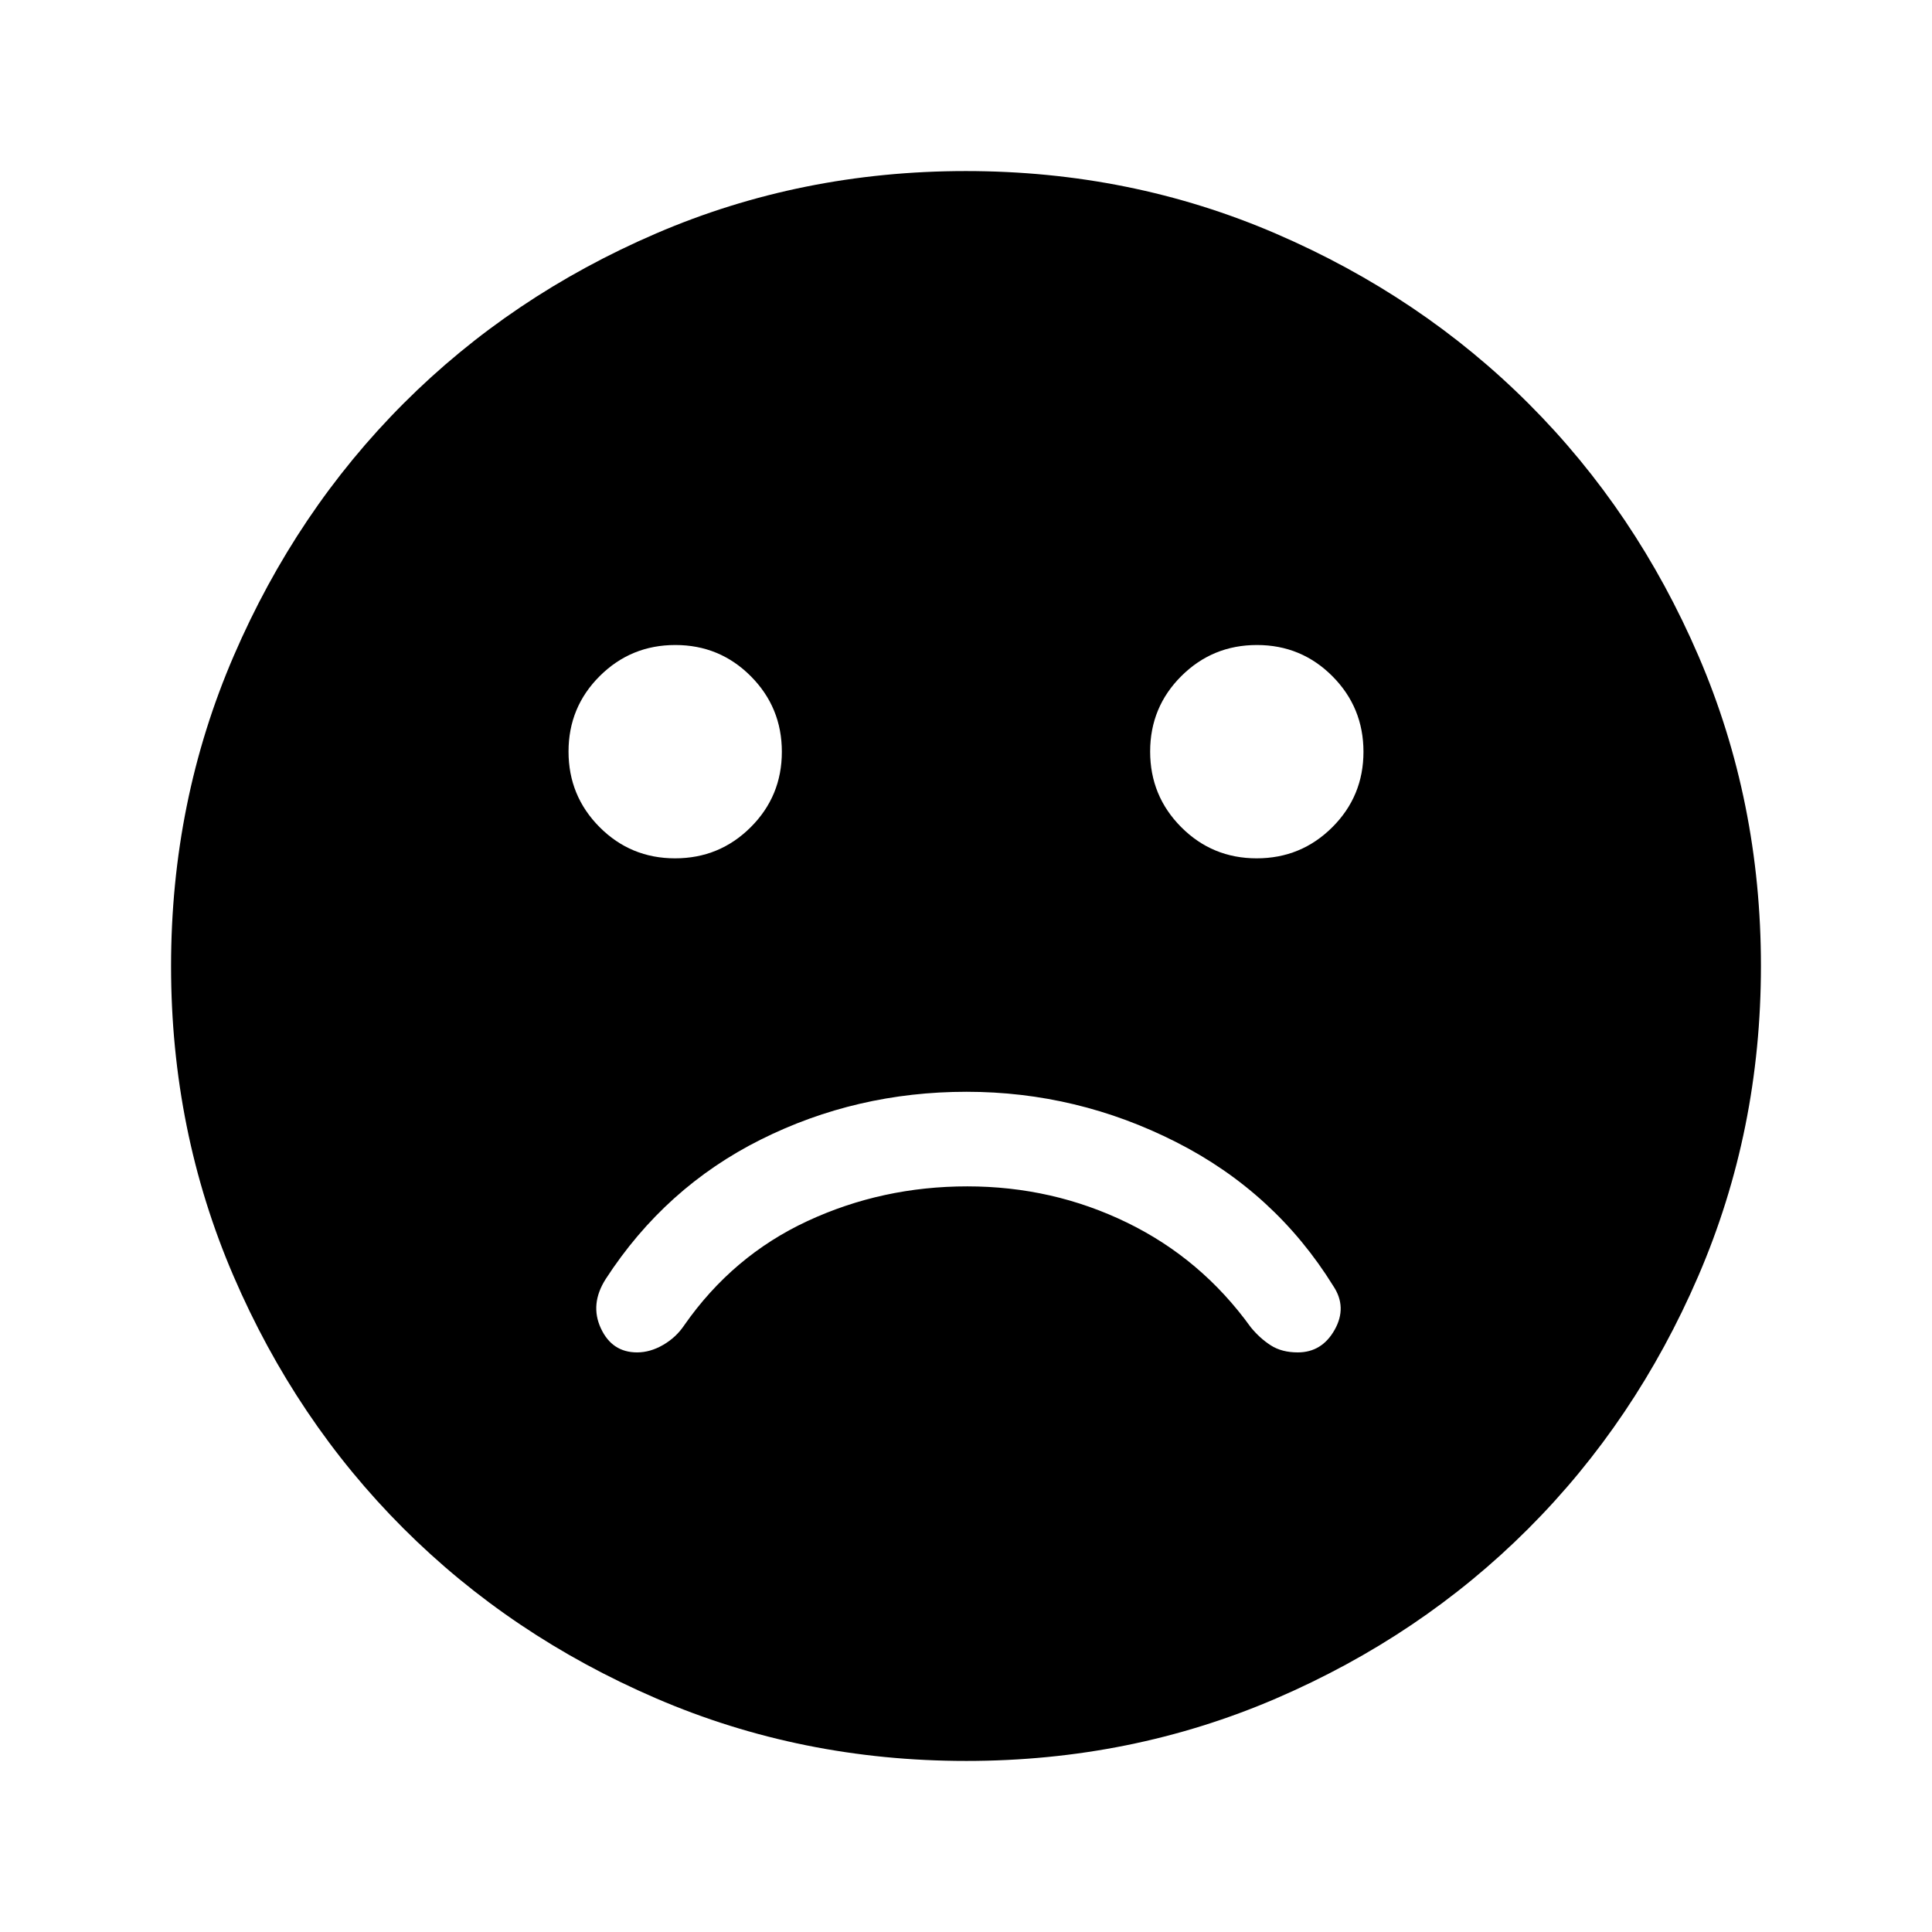 <svg xmlns="http://www.w3.org/2000/svg" height="48" viewBox="0 -960 960 960" width="48"><path d="M480.24-417.5q-54.73 0-102.24 23.76t-77 69.24q-8 12.5-2.45 24.5 5.54 12 18.02 12 6.55 0 12.99-3.75T340-301.5q24.07-34.5 61.2-51.75t79.46-17.25q42.34 0 79.34 18t61.5 52q4.5 5.5 9.95 9 5.46 3.5 13.4 3.5 12.02 0 18.34-11.25 6.31-11.25-.69-21.75-28.83-46.5-78.07-71.5-49.25-25-104.19-25Zm144.2-116q22.06 0 37.56-15.44 15.5-15.44 15.5-37.5 0-22.06-15.44-37.56-15.44-15.5-37.5-15.5-22.06 0-37.56 15.44-15.5 15.44-15.5 37.5 0 22.06 15.44 37.56 15.44 15.5 37.5 15.5Zm-289 0q22.06 0 37.56-15.44 15.5-15.44 15.5-37.5 0-22.06-15.44-37.56-15.44-15.5-37.5-15.5-22.06 0-37.56 15.44-15.5 15.44-15.5 37.5 0 22.06 15.44 37.56 15.44 15.5 37.5 15.5ZM480.06-85q-81.97 0-154.13-31.13-72.17-31.13-125.55-84.5Q147-254 116-326.02q-31-72.03-31-153.92 0-81.97 31.13-154.13 31.13-72.17 84.5-125.55Q254-813 326.02-844q72.03-31 153.92-31 81.97 0 154.13 31.13 72.17 31.13 125.55 84.5Q813-706 844-633.98q31 72.03 31 153.92 0 81.97-31.13 154.13-31.13 72.17-84.5 125.55Q706-147 633.98-116q-72.03 31-153.92 31Z"/></svg>